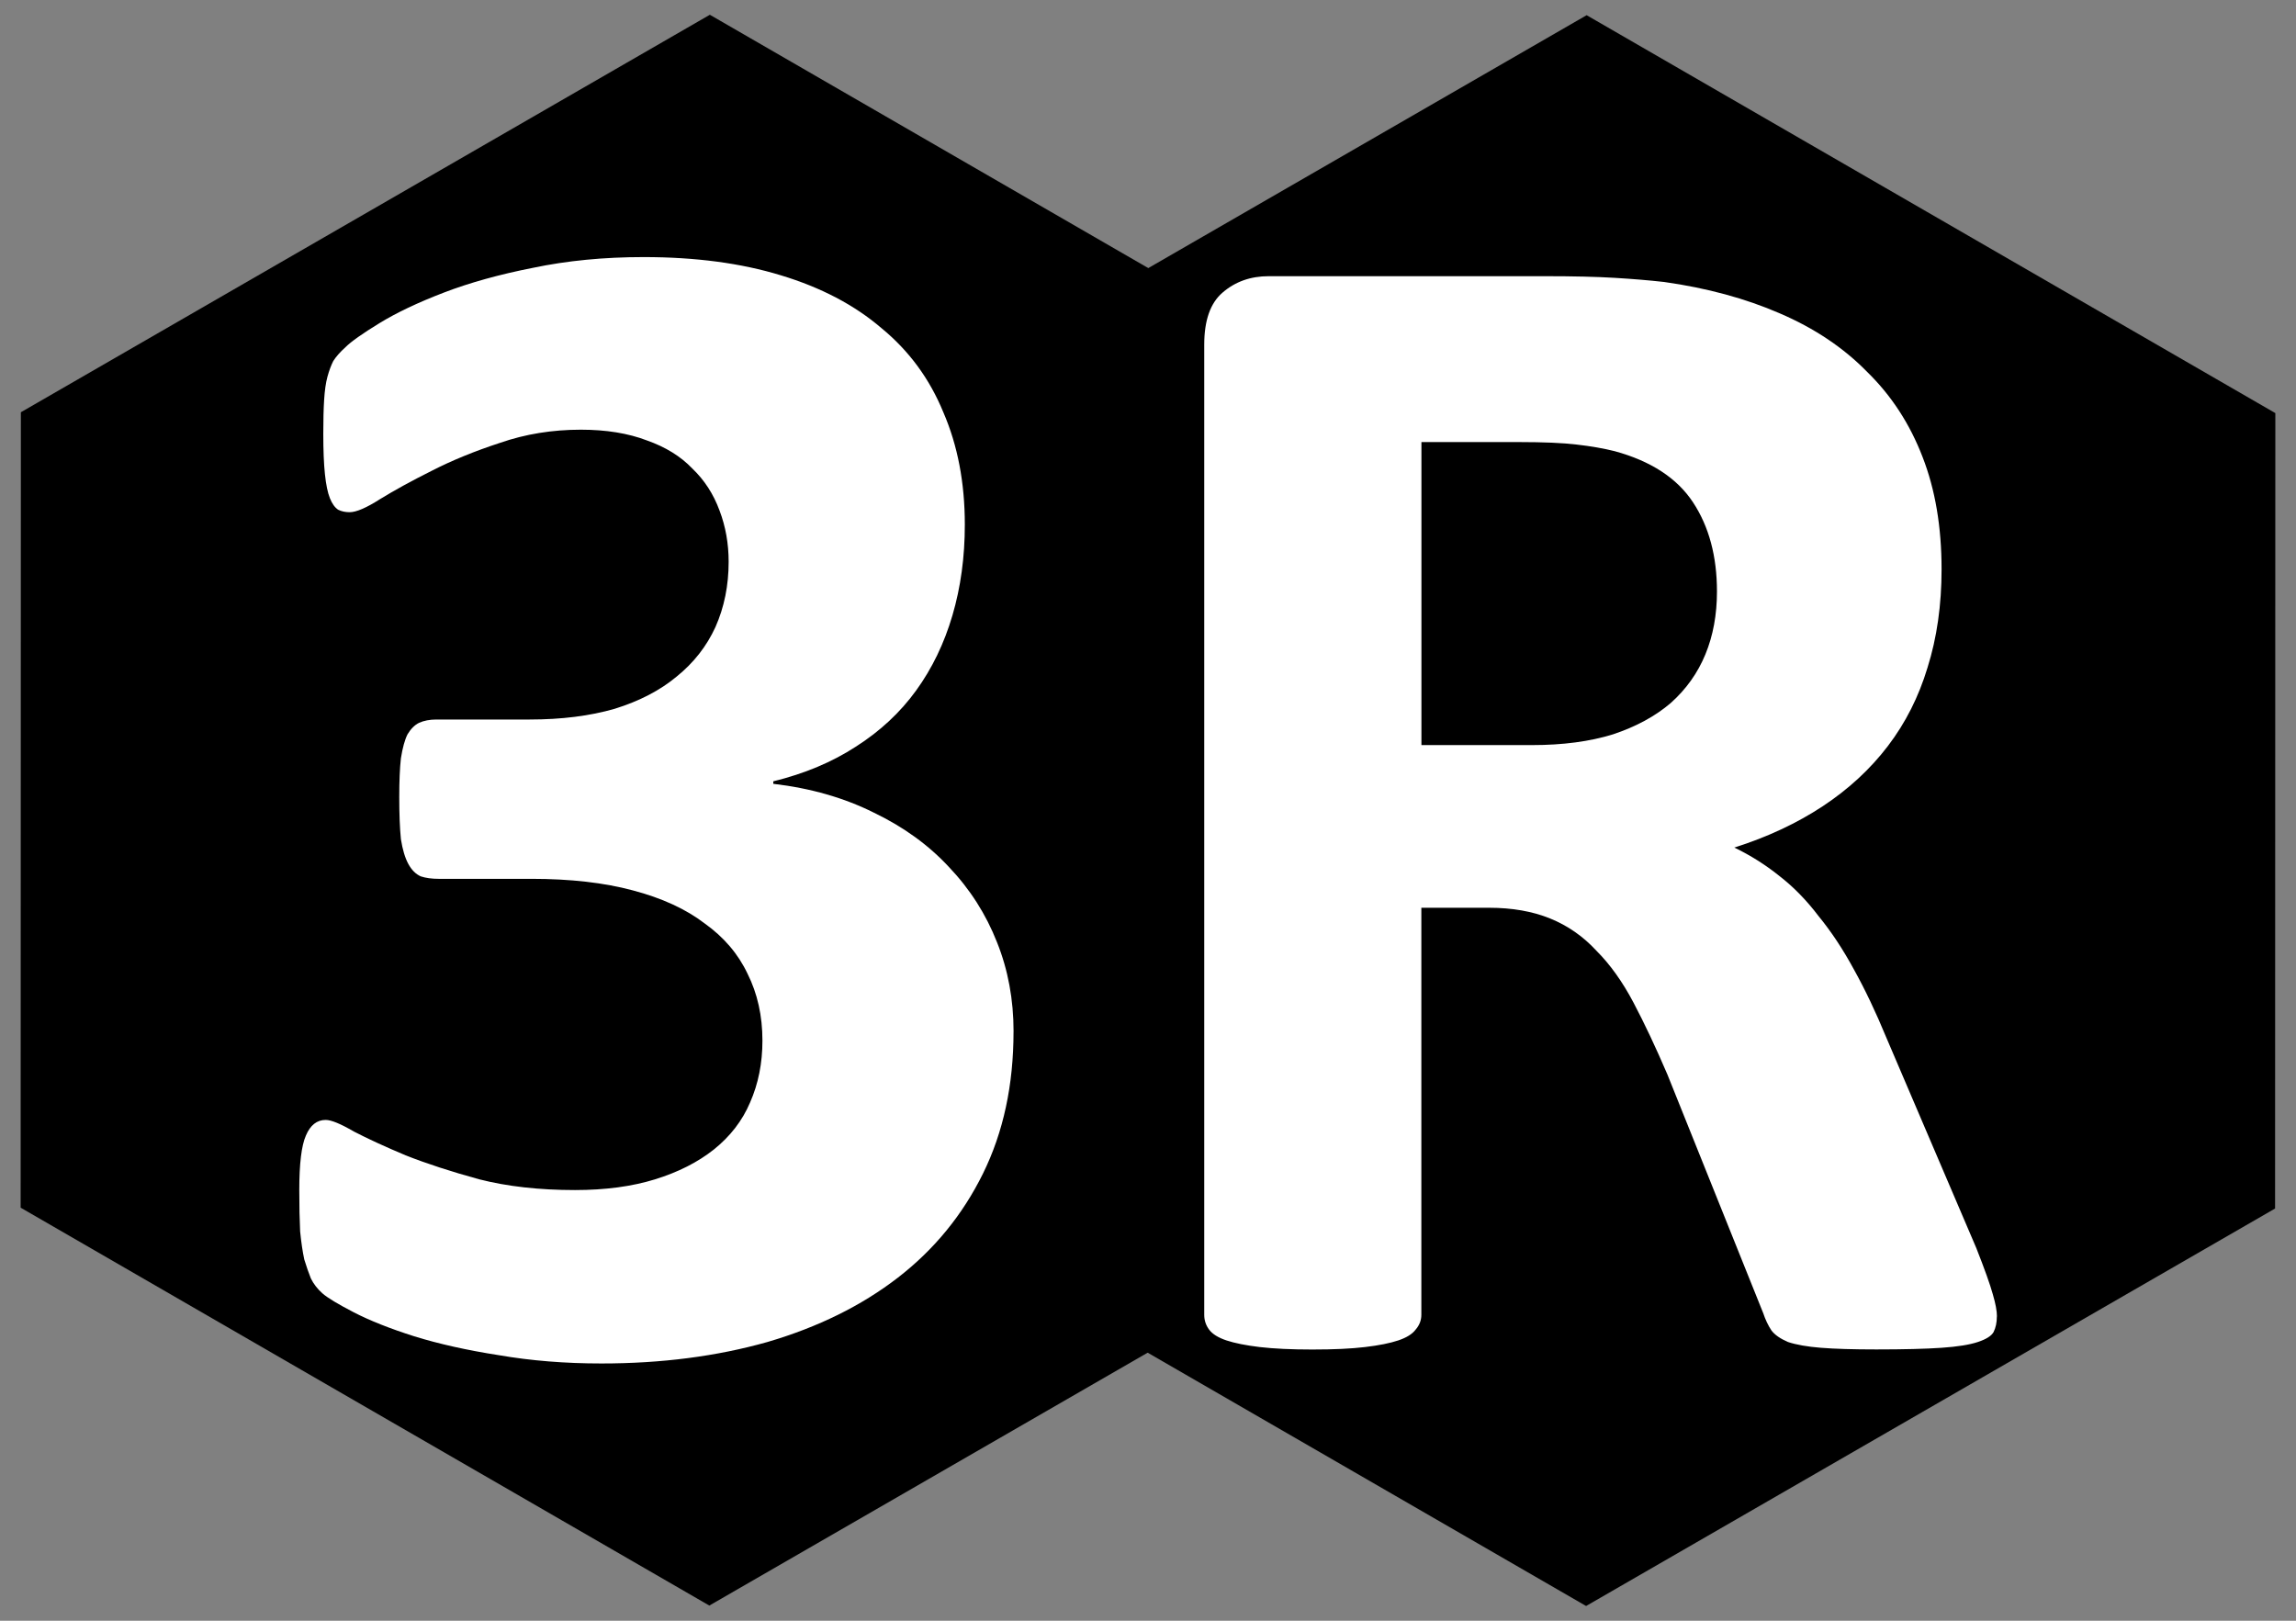 <?xml version="1.0" encoding="UTF-8" standalone="no"?>
<!-- Created with Inkscape (http://www.inkscape.org/) -->

<svg
   xmlns:dc="http://purl.org/dc/elements/1.1/"
   xmlns:cc="http://creativecommons.org/ns#"
   xmlns:rdf="http://www.w3.org/1999/02/22-rdf-syntax-ns#"
   xmlns:svg="http://www.w3.org/2000/svg"
   xmlns="http://www.w3.org/2000/svg"
   xmlns:sodipodi="http://sodipodi.sourceforge.net/DTD/sodipodi-0.dtd"
   xmlns:inkscape="http://www.inkscape.org/namespaces/inkscape"
   width="68mm"
   height="48mm"
   viewBox="0 0 68 48"
   version="1.1"
   id="svg8"
   inkscape:version="0.92.3 (2405546, 2018-03-11)"
   sodipodi:docname="HexagonW_3R.svg">
  <rect x="0" y="0" width="68" height="48" fill="#808080" stroke="none"/>
  <defs
     id="defs2" />
  <sodipodi:namedview
     id="base"
     pagecolor="#ffffff"
     bordercolor="#666666"
     borderopacity="1.0"
     inkscape:pageopacity="0.0"
     inkscape:pageshadow="2"
     inkscape:zoom="1.979899"
     inkscape:cx="63.060081"
     inkscape:cy="76.811295"
     inkscape:document-units="mm"
     inkscape:current-layer="layer1"
     showgrid="false"
     inkscape:pagecheckerboard="true"
     inkscape:window-width="1920"
     inkscape:window-height="1137"
     inkscape:window-x="1352"
     inkscape:window-y="-8"
     inkscape:window-maximized="1" />
  <g
     inkscape:label="Layer 1"
     inkscape:groupmode="layer"
     id="layer1"
     transform="translate(-9.891,-241.321)">
    <g
       id="g864"
       transform="translate(9.836,-7.685)"
       style="fill:#000000">
      <path
         transform="rotate(30.018,22.535,267.537)"
         d="M 47.557,273 35.778,293.401 H 12.222 L 0.443,273 12.222,252.599 l 23.557,0 z"
         inkscape:randomized="0"
         inkscape:rounded="0"
         inkscape:flatsided="true"
         sodipodi:arg2="0.52359878"
         sodipodi:arg1="0"
         sodipodi:r2="20.400631"
         sodipodi:r1="23.556618"
         sodipodi:cy="273"
         sodipodi:cx="24"
         sodipodi:sides="6"
         id="path815"
         style="fill:#000000;fill-opacity:1;stroke:none;stroke-width:0.955;stroke-linecap:round;stroke-miterlimit:4;stroke-dasharray:none;stroke-opacity:1"
         sodipodi:type="star" />
      <path
         transform="rotate(30.018,35.495,315.969)"
         d="M 47.557,273 35.778,293.401 H 12.222 L 0.443,273 12.222,252.599 l 23.557,0 z"
         inkscape:randomized="0"
         inkscape:rounded="0"
         inkscape:flatsided="true"
         sodipodi:arg2="0.52359878"
         sodipodi:arg1="0"
         sodipodi:r2="20.400631"
         sodipodi:r1="23.556618"
         sodipodi:cy="273"
         sodipodi:cx="24"
         sodipodi:sides="6"
         id="path815-1"
         style="fill:#000000;fill-opacity:1;stroke:none;stroke-width:0.955;stroke-linecap:round;stroke-miterlimit:4;stroke-dasharray:none;stroke-opacity:1"
         sodipodi:type="star" />
    </g>
    <g
       aria-label="3R"
       transform="matrix(1.252,0,0,1.252,-57.8,314.244)"
       style="font-style:normal;font-variant:normal;font-weight:bold;font-stretch:normal;font-size:39.999px;line-height:1.25;font-family:Calibri;-inkscape-font-specification:'Calibri, Bold';font-variant-ligatures:normal;font-variant-caps:normal;font-variant-numeric:normal;font-feature-settings:normal;text-align:center;letter-spacing:0px;word-spacing:0px;writing-mode:lr-tb;text-anchor:middle;fill:#ffffff;fill-opacity:1;stroke:none"
       id="flowRoot817">
      <path
         d="m 78.042,-33.843 q 0,1.894 -0.723,3.359 -0.723,1.465 -2.012,2.461 -1.289,0.996 -3.086,1.523 -1.797,0.508 -3.926,0.508 -1.289,0 -2.422,-0.195 -1.133,-0.176 -2.012,-0.449 -0.859,-0.273 -1.426,-0.566 -0.566,-0.293 -0.742,-0.449 -0.176,-0.156 -0.273,-0.352 -0.078,-0.195 -0.156,-0.449 -0.059,-0.273 -0.098,-0.664 -0.02,-0.41 -0.02,-0.977 0,-0.937 0.156,-1.289 0.156,-0.371 0.469,-0.371 0.195,0 0.664,0.273 0.488,0.254 1.23,0.566 0.742,0.293 1.738,0.566 0.996,0.254 2.266,0.254 1.074,0 1.894,-0.254 0.82,-0.254 1.387,-0.703 0.586,-0.469 0.859,-1.113 0.293,-0.664 0.293,-1.465 0,-0.879 -0.352,-1.582 -0.332,-0.703 -1.016,-1.191 -0.664,-0.508 -1.699,-0.781 -1.016,-0.273 -2.402,-0.273 H 64.449 q -0.254,0 -0.43,-0.059 -0.176,-0.078 -0.293,-0.293 -0.117,-0.215 -0.176,-0.586 -0.039,-0.391 -0.039,-0.996 0,-0.566 0.039,-0.918 0.059,-0.371 0.156,-0.566 0.117,-0.195 0.273,-0.273 0.176,-0.078 0.41,-0.078 h 2.207 q 1.133,0 2.012,-0.254 0.879,-0.273 1.465,-0.762 0.605,-0.488 0.918,-1.172 0.312,-0.703 0.312,-1.543 0,-0.645 -0.215,-1.211 -0.215,-0.586 -0.645,-0.996 -0.41,-0.43 -1.074,-0.664 -0.664,-0.254 -1.562,-0.254 -1.016,0 -1.914,0.312 -0.898,0.293 -1.621,0.664 -0.703,0.352 -1.211,0.664 -0.488,0.312 -0.723,0.312 -0.156,0 -0.273,-0.059 -0.117,-0.078 -0.195,-0.273 -0.078,-0.195 -0.117,-0.566 -0.039,-0.371 -0.039,-0.957 0,-0.488 0.02,-0.801 0.02,-0.332 0.078,-0.547 0.059,-0.215 0.137,-0.371 0.098,-0.156 0.293,-0.332 0.195,-0.195 0.801,-0.566 0.605,-0.371 1.523,-0.723 0.918,-0.352 2.109,-0.586 1.211,-0.254 2.617,-0.254 1.836,0 3.242,0.43 1.426,0.43 2.383,1.25 0.977,0.801 1.465,1.992 0.508,1.172 0.508,2.656 0,1.152 -0.293,2.148 -0.293,0.996 -0.859,1.777 -0.566,0.781 -1.426,1.328 -0.84,0.547 -1.953,0.82 v 0.059 q 1.328,0.156 2.383,0.684 1.055,0.508 1.777,1.289 0.742,0.781 1.133,1.777 0.391,0.977 0.391,2.109 z"
         style="fill:#ffffff"
         id="path1387" />
      <path
         d="m 101.303,-27.105 q 0,0.215 -0.078,0.371 -0.078,0.137 -0.371,0.234 -0.293,0.098 -0.859,0.137 -0.566,0.039 -1.543,0.039 -0.82,0 -1.309,-0.039 -0.488,-0.039 -0.781,-0.137 -0.273,-0.117 -0.391,-0.273 -0.117,-0.176 -0.195,-0.41 l -2.266,-5.644 q -0.41,-0.957 -0.801,-1.699 -0.391,-0.742 -0.879,-1.23 -0.469,-0.508 -1.094,-0.762 -0.625,-0.254 -1.445,-0.254 h -1.602 v 9.629 q 0,0.195 -0.137,0.352 -0.117,0.156 -0.41,0.254 -0.293,0.098 -0.781,0.156 -0.488,0.059 -1.25,0.059 -0.742,0 -1.25,-0.059 -0.488,-0.059 -0.781,-0.156 -0.293,-0.098 -0.41,-0.254 -0.117,-0.156 -0.117,-0.352 v -22.948 q 0,-0.859 0.43,-1.23 0.449,-0.391 1.094,-0.391 h 6.543 q 0.996,0 1.641,0.039 0.645,0.039 1.172,0.098 1.523,0.215 2.734,0.742 1.23,0.527 2.07,1.387 0.859,0.84 1.309,2.012 0.449,1.152 0.449,2.656 0,1.269 -0.332,2.324 -0.312,1.035 -0.937,1.855 -0.625,0.82 -1.543,1.426 -0.918,0.605 -2.09,0.977 0.566,0.273 1.055,0.664 0.508,0.391 0.937,0.957 0.449,0.547 0.84,1.269 0.391,0.703 0.762,1.602 l 2.129,4.98 q 0.293,0.742 0.391,1.094 0.098,0.332 0.098,0.527 z m -6.621,-17.148 q 0,-1.25 -0.566,-2.109 -0.566,-0.859 -1.855,-1.211 -0.391,-0.098 -0.898,-0.156 -0.488,-0.059 -1.367,-0.059 h -2.305 v 7.168 h 2.617 q 1.094,0 1.914,-0.254 0.82,-0.273 1.367,-0.742 0.547,-0.488 0.82,-1.152 0.273,-0.664 0.273,-1.484 z"
         style="fill:#ffffff"
         id="path1389" />
    </g>
  </g>
</svg>
